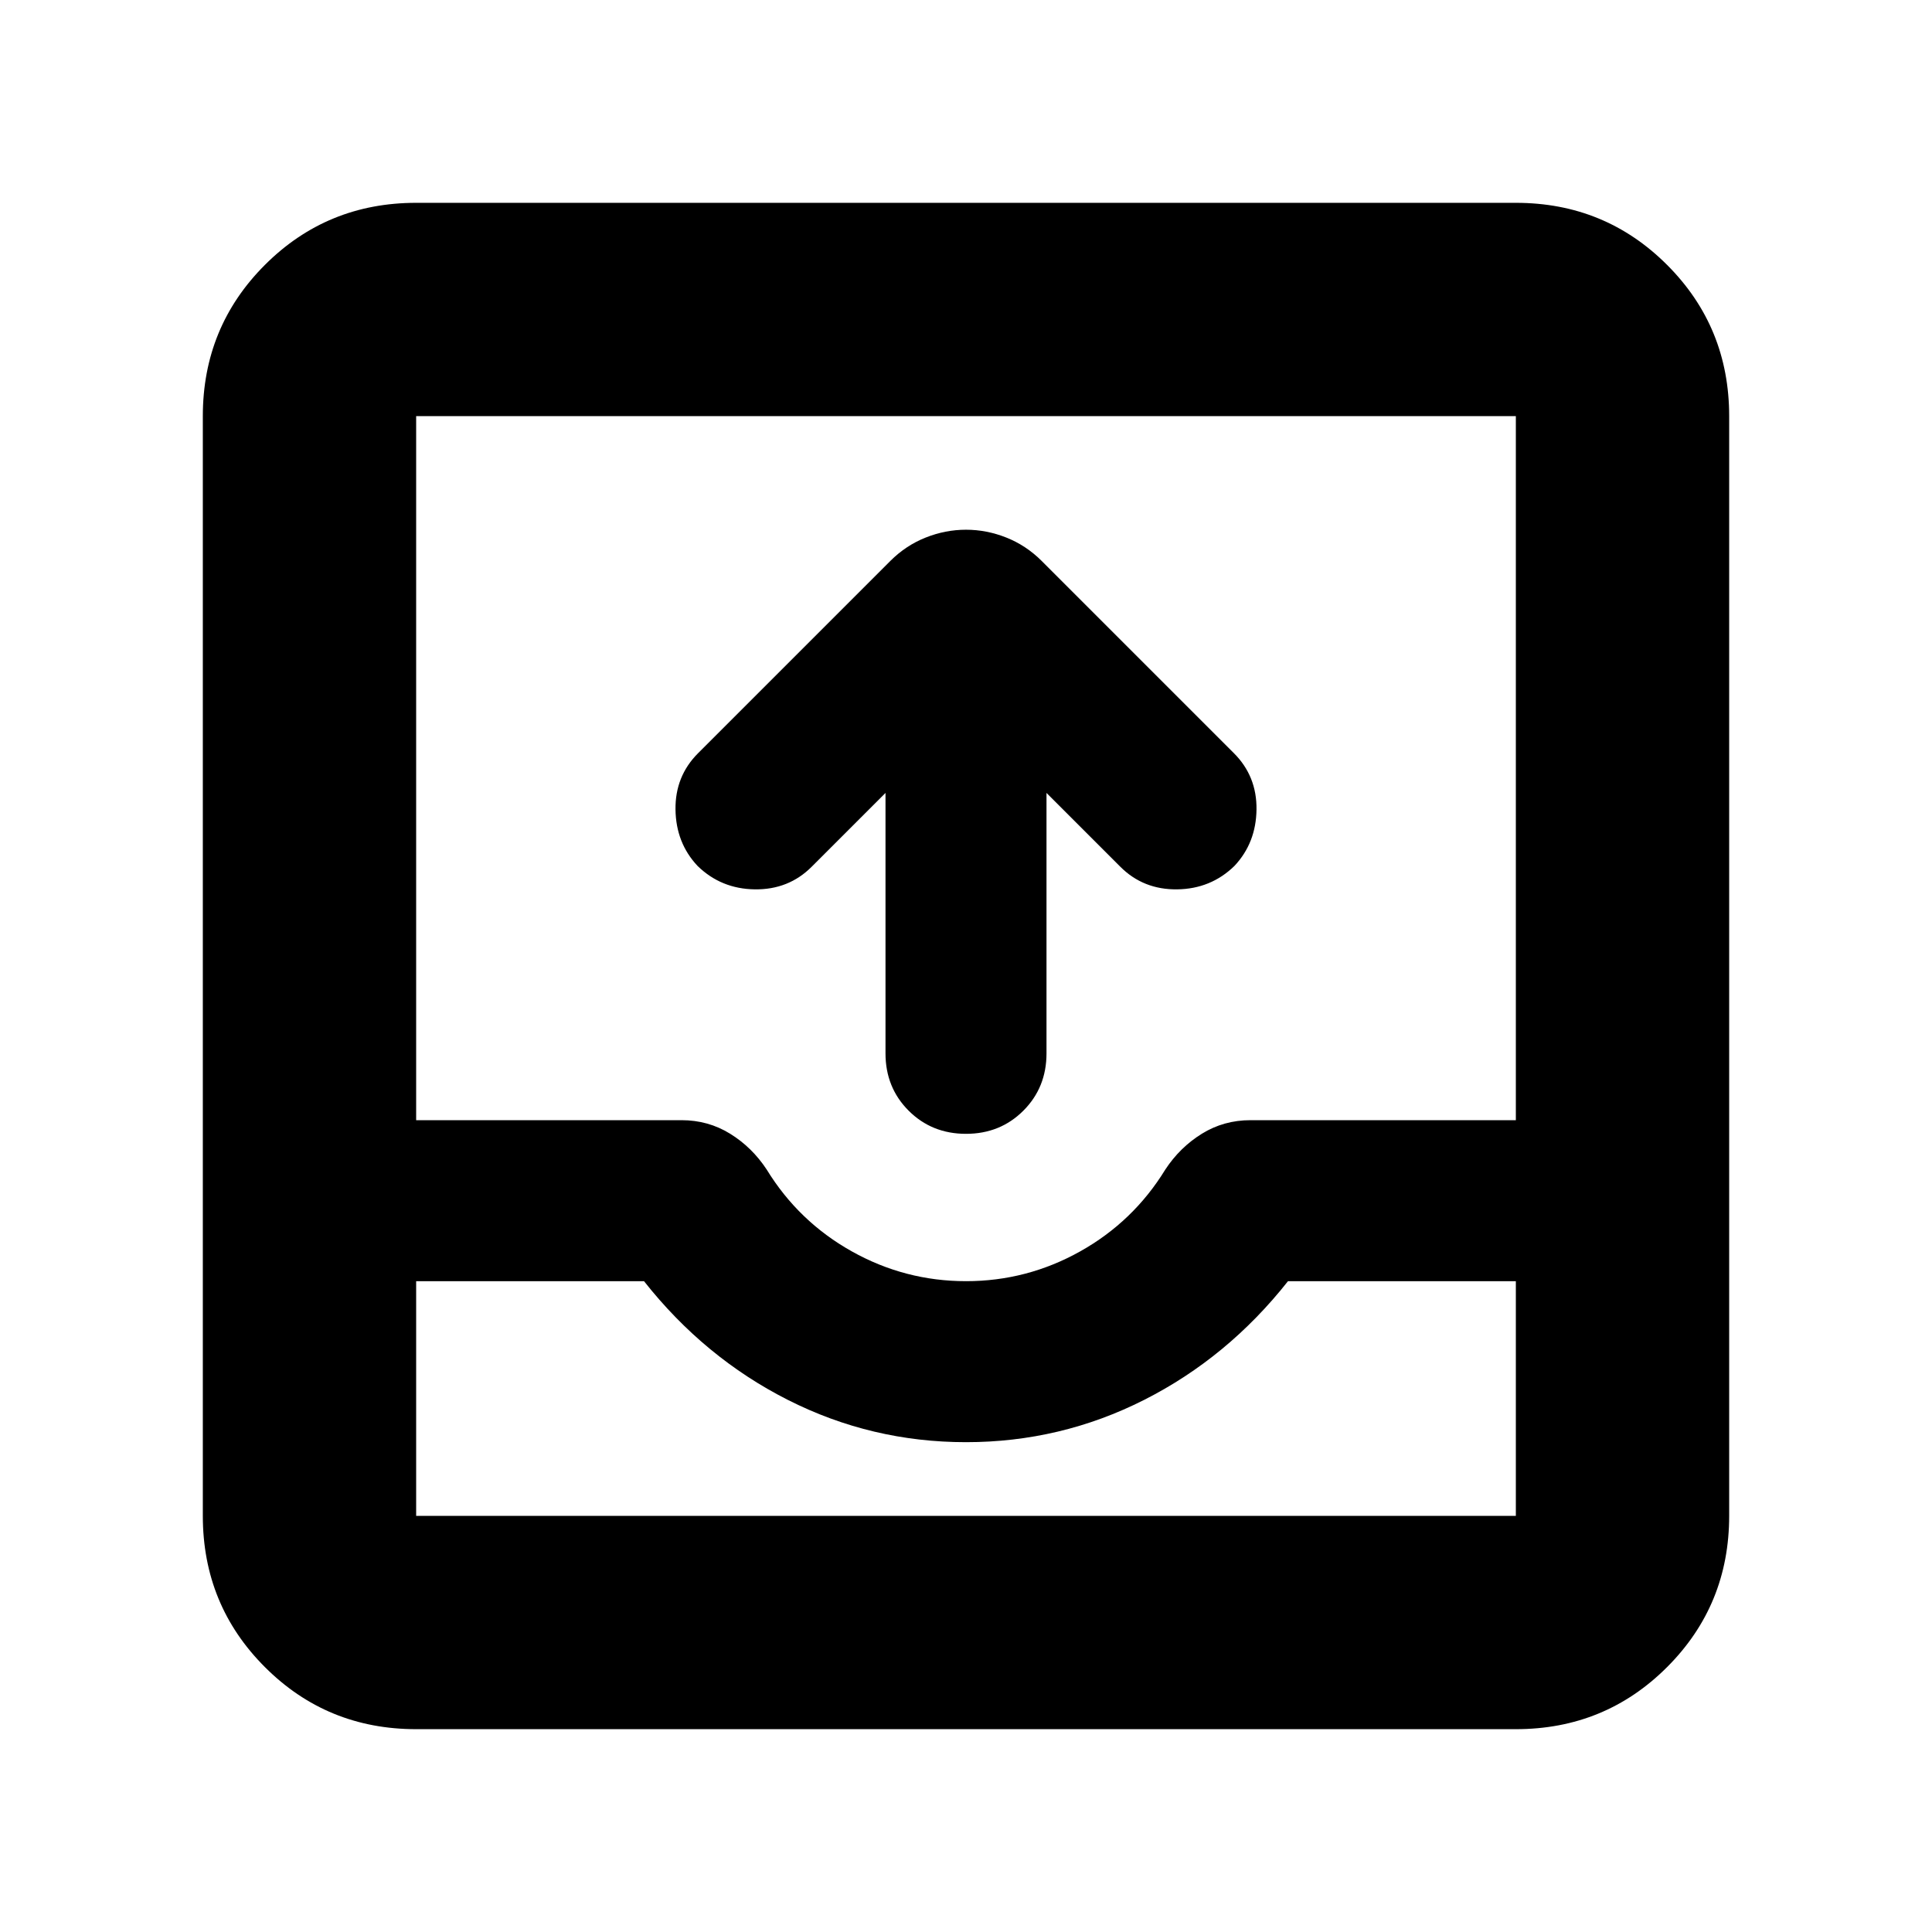 <svg xmlns="http://www.w3.org/2000/svg" height="24" viewBox="0 -960 960 960" width="24"><path d="m440-566-36.696 36.696q-11.434 11.434-28.217 11.217-16.783-.217-28.488-11.652-10.729-11.435-10.947-28-.217-16.565 11.218-28l95.521-95.521q7.696-7.696 17.522-11.609 9.826-3.913 20.087-3.913t20.087 3.913q9.826 3.913 17.522 11.609l95.521 95.521q11.435 11.435 11.218 28-.218 16.565-10.947 28-11.705 11.435-28.488 11.652-16.783.217-28.217-11.217L520-566v129.391q0 17-11.5 28.5t-28.5 11.5q-17 0-28.5-11.5t-11.5-28.5V-566ZM206.783-100.782q-44.305 0-75.153-30.848-30.848-30.848-30.848-75.153v-546.434q0-44.305 30.848-75.153 30.848-30.848 75.153-30.848h546.434q44.305 0 75.153 30.848 30.848 30.848 30.848 75.153v546.434q0 44.305-30.848 75.153-30.848 30.848-75.153 30.848H206.783Zm0-106.001h546.434v-116.608H640q-30 38-71.5 59t-88.5 21q-47 0-88.5-21t-71.5-59H206.783v116.608ZM480-323.391q30.304 0 56.739-14.805Q563.174-353 579.043-378.87q7.26-11.034 18.15-17.778 10.889-6.743 24.198-6.743h131.826v-349.826H206.783v349.826h131.826q13.309 0 24.198 6.743 10.89 6.744 18.15 17.778 15.869 25.87 42.304 40.674 26.435 14.805 56.739 14.805ZM206.783-206.783h546.434-546.434Z"/></svg>